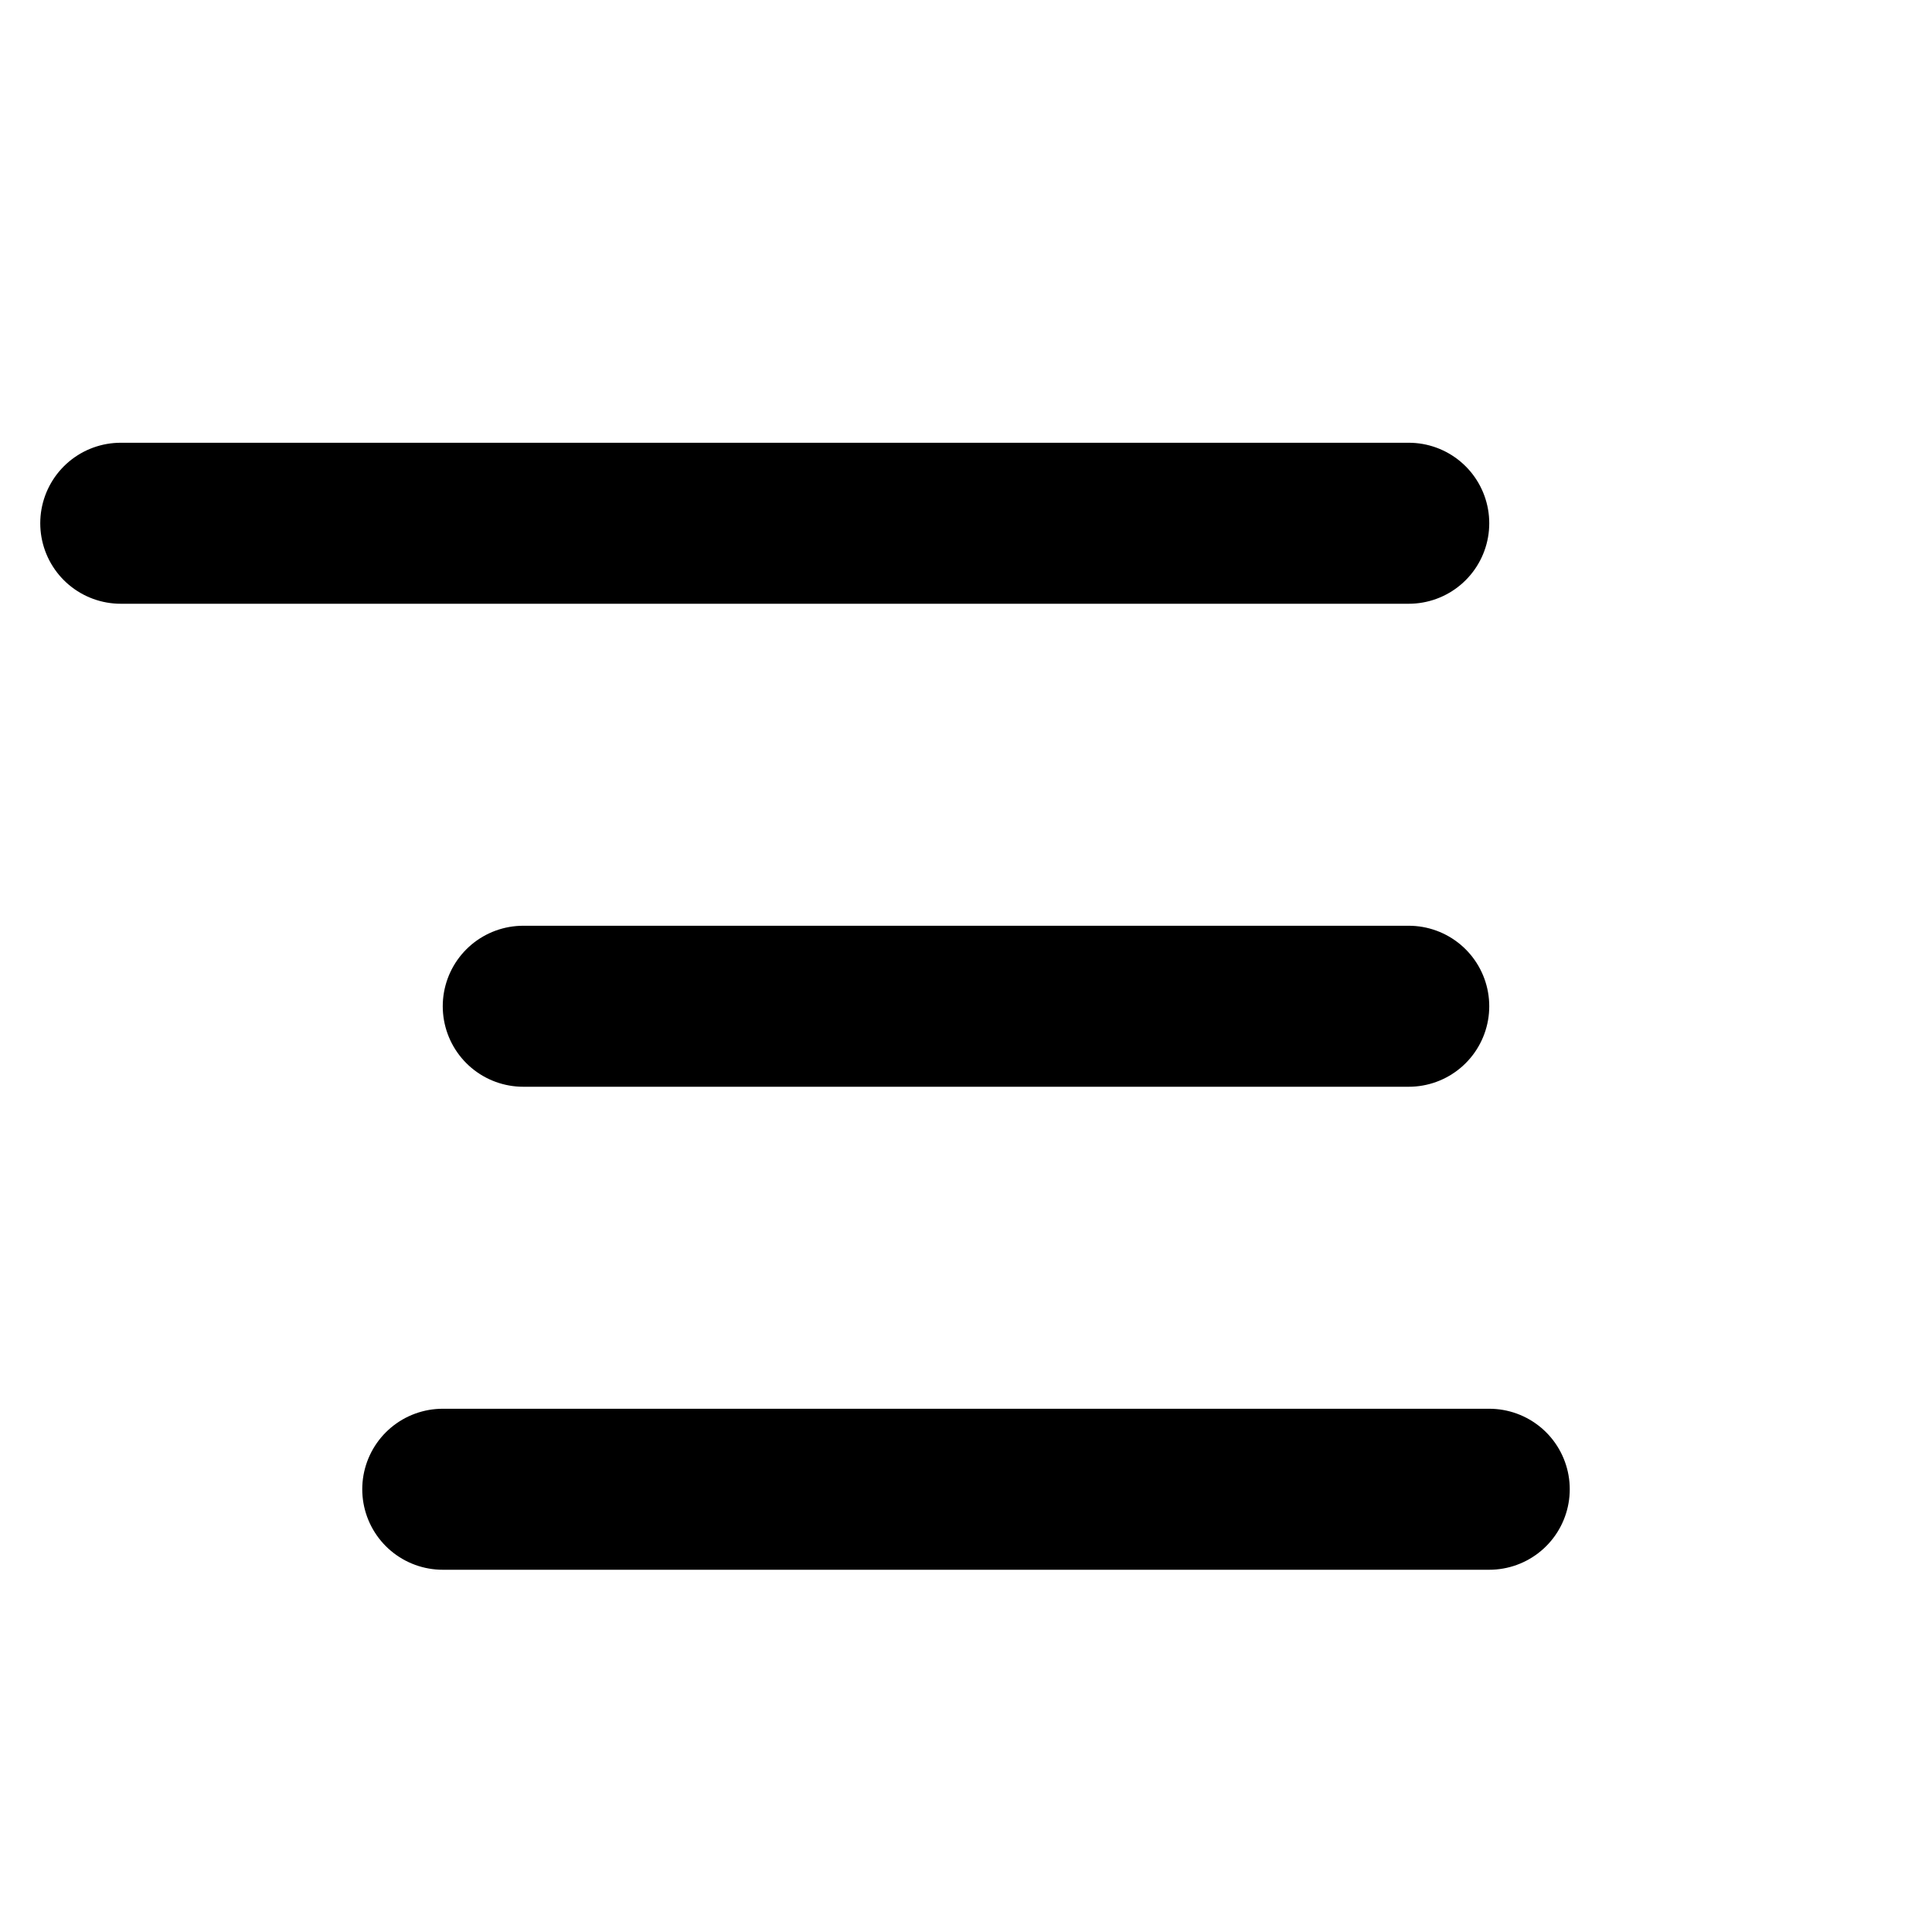 <svg xmlns="http://www.w3.org/2000/svg" width="24" height="24" viewBox="0 0 24 24" fill="none" stroke="currentColor" stroke-width="2" stroke-linecap="round" stroke-linejoin="round">
  <path d="M6.5 12.5h11"></path>
  <path d="M17.5 6.5h-16"></path>
  <path d="M5.5 18.5h13"></path>
</svg>